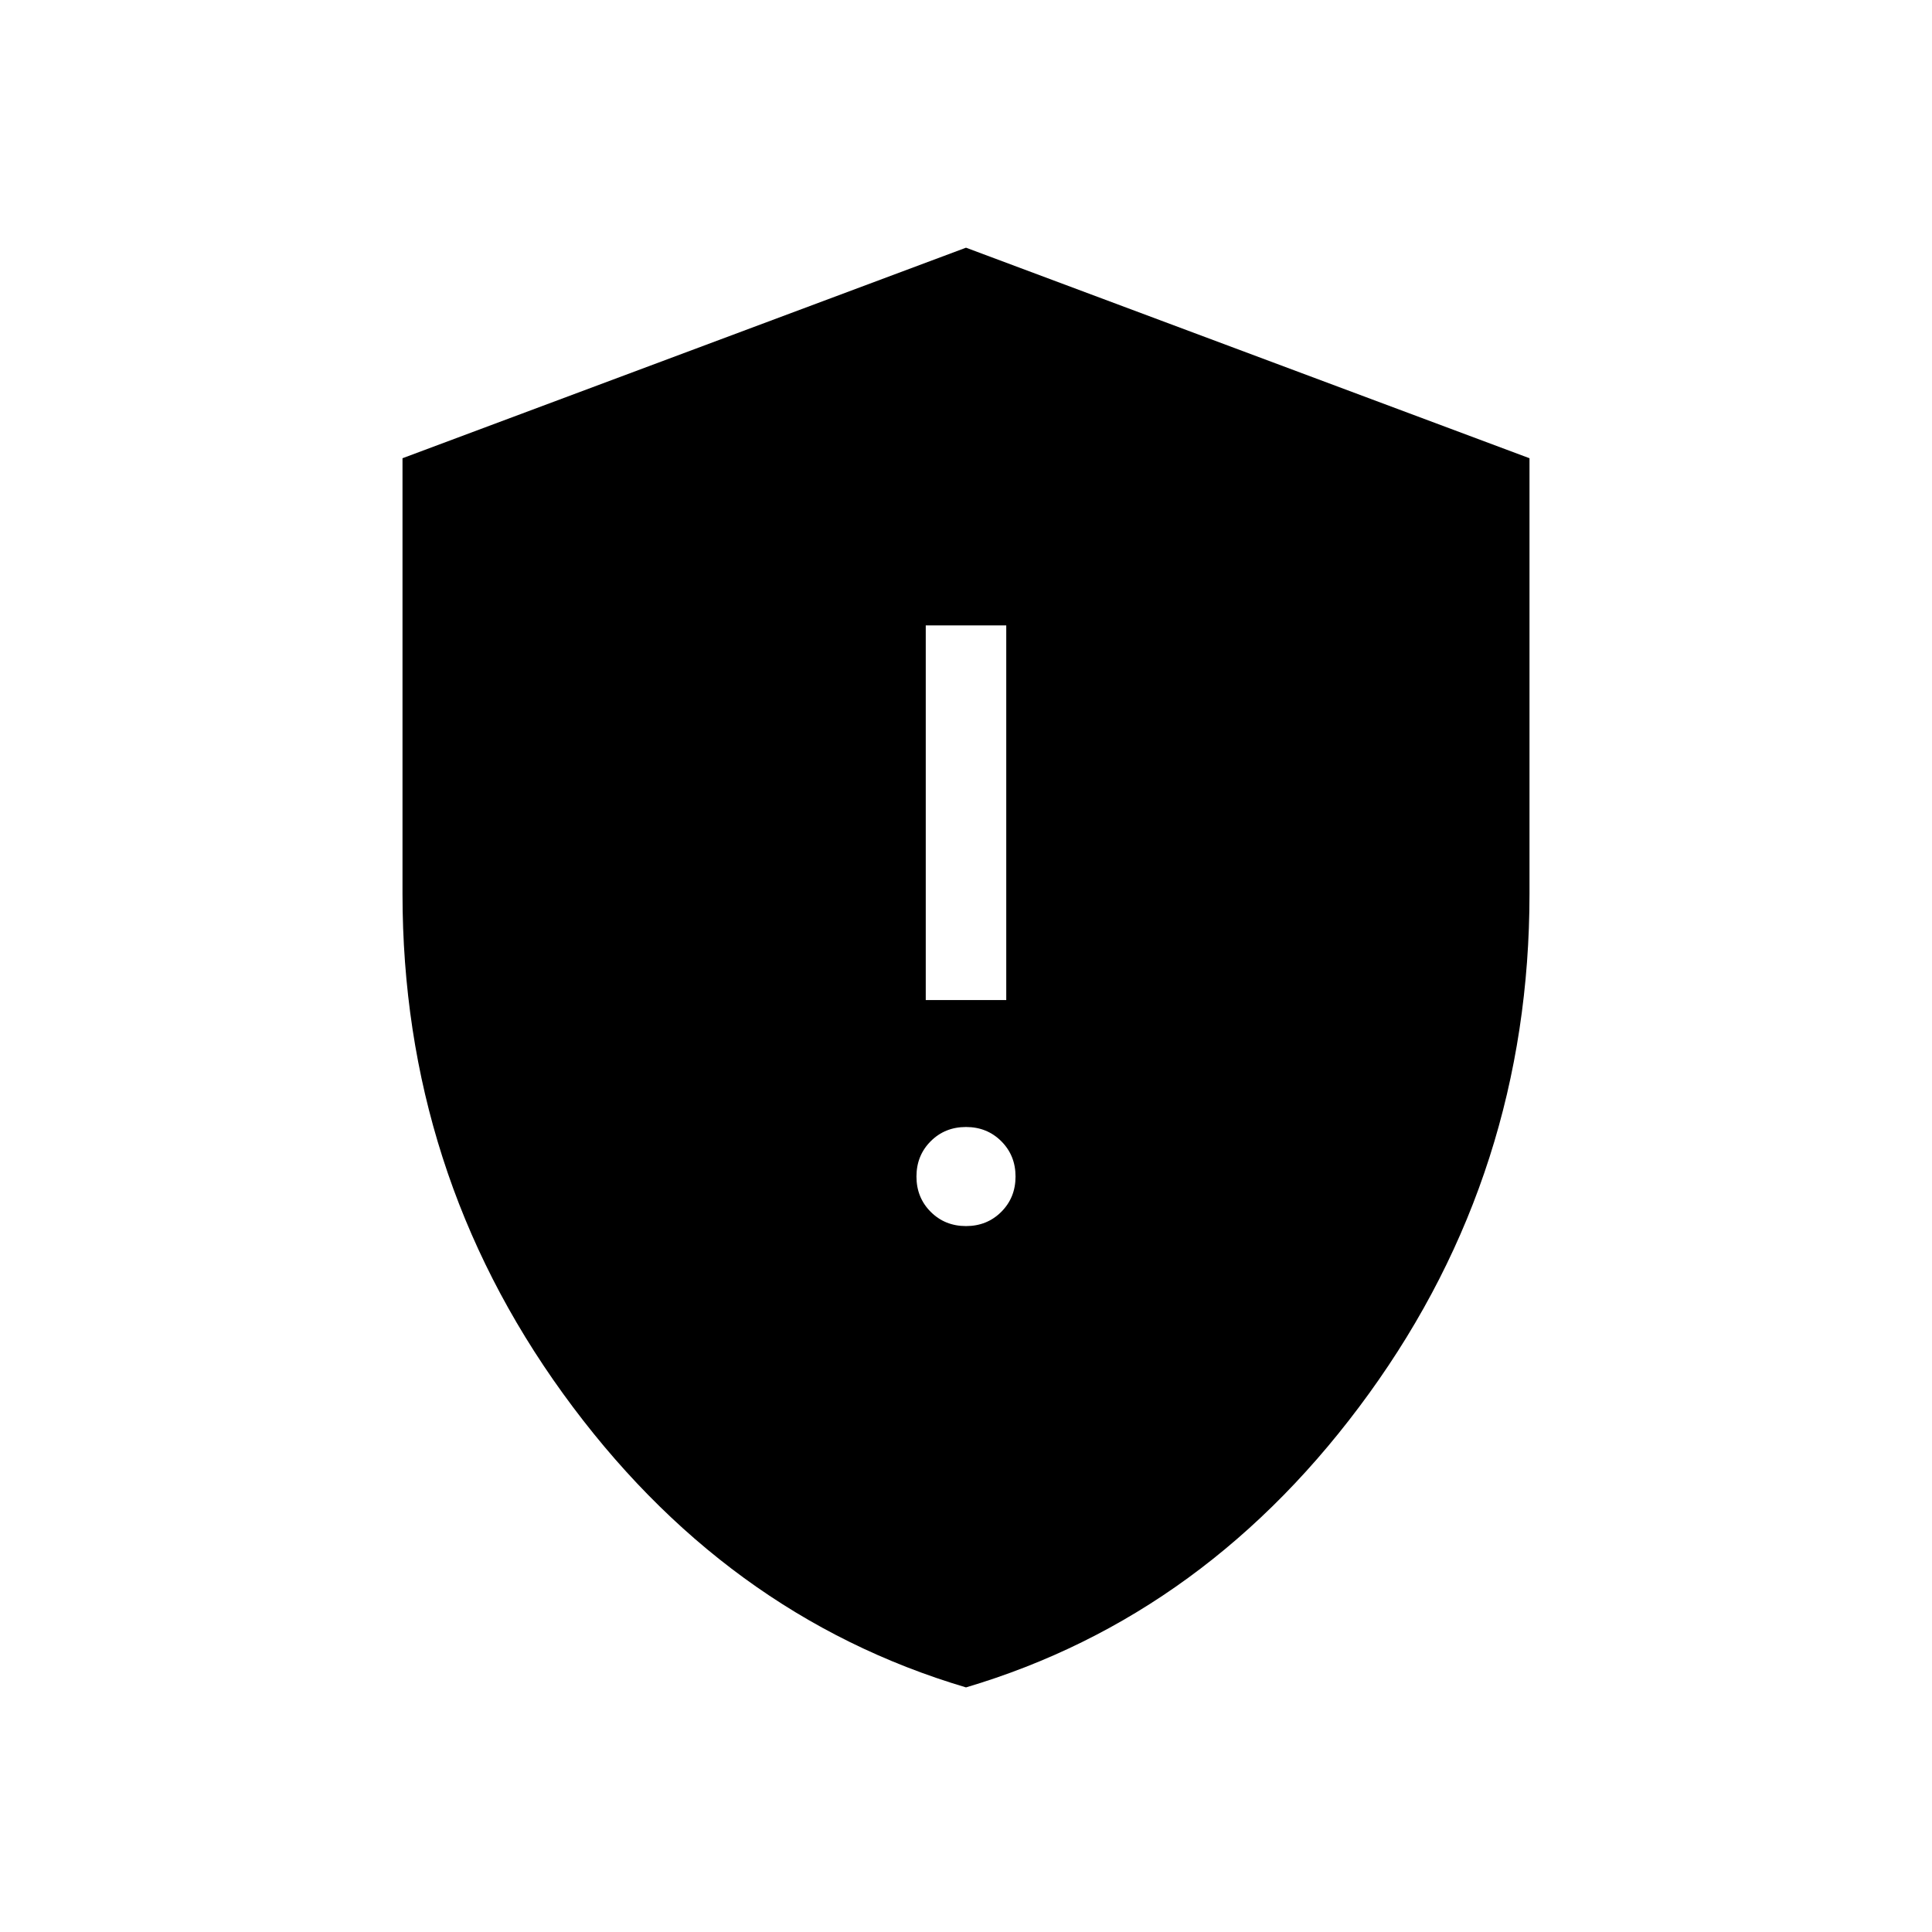 <svg xmlns="http://www.w3.org/2000/svg" height="24" viewBox="0 -960 960 960" width="24"><path d="M480-350.769q10.462 0 17.539-7.077 7.076-7.077 7.076-17.539 0-10.461-7.076-17.538Q490.462-400 480-400q-10.462 0-17.539 7.077-7.076 7.077-7.076 17.538 0 10.462 7.076 17.539 7.077 7.077 17.539 7.077Zm-20-112.308h40v-186.154h-40v186.154Zm20 341.539q-120.539-35.769-200.269-146.039Q200-377.846 200-516v-216.308l280-104.615 280 104.615V-516q0 138.154-79.731 248.423Q600.539-157.307 480-121.538Z"/></svg>
